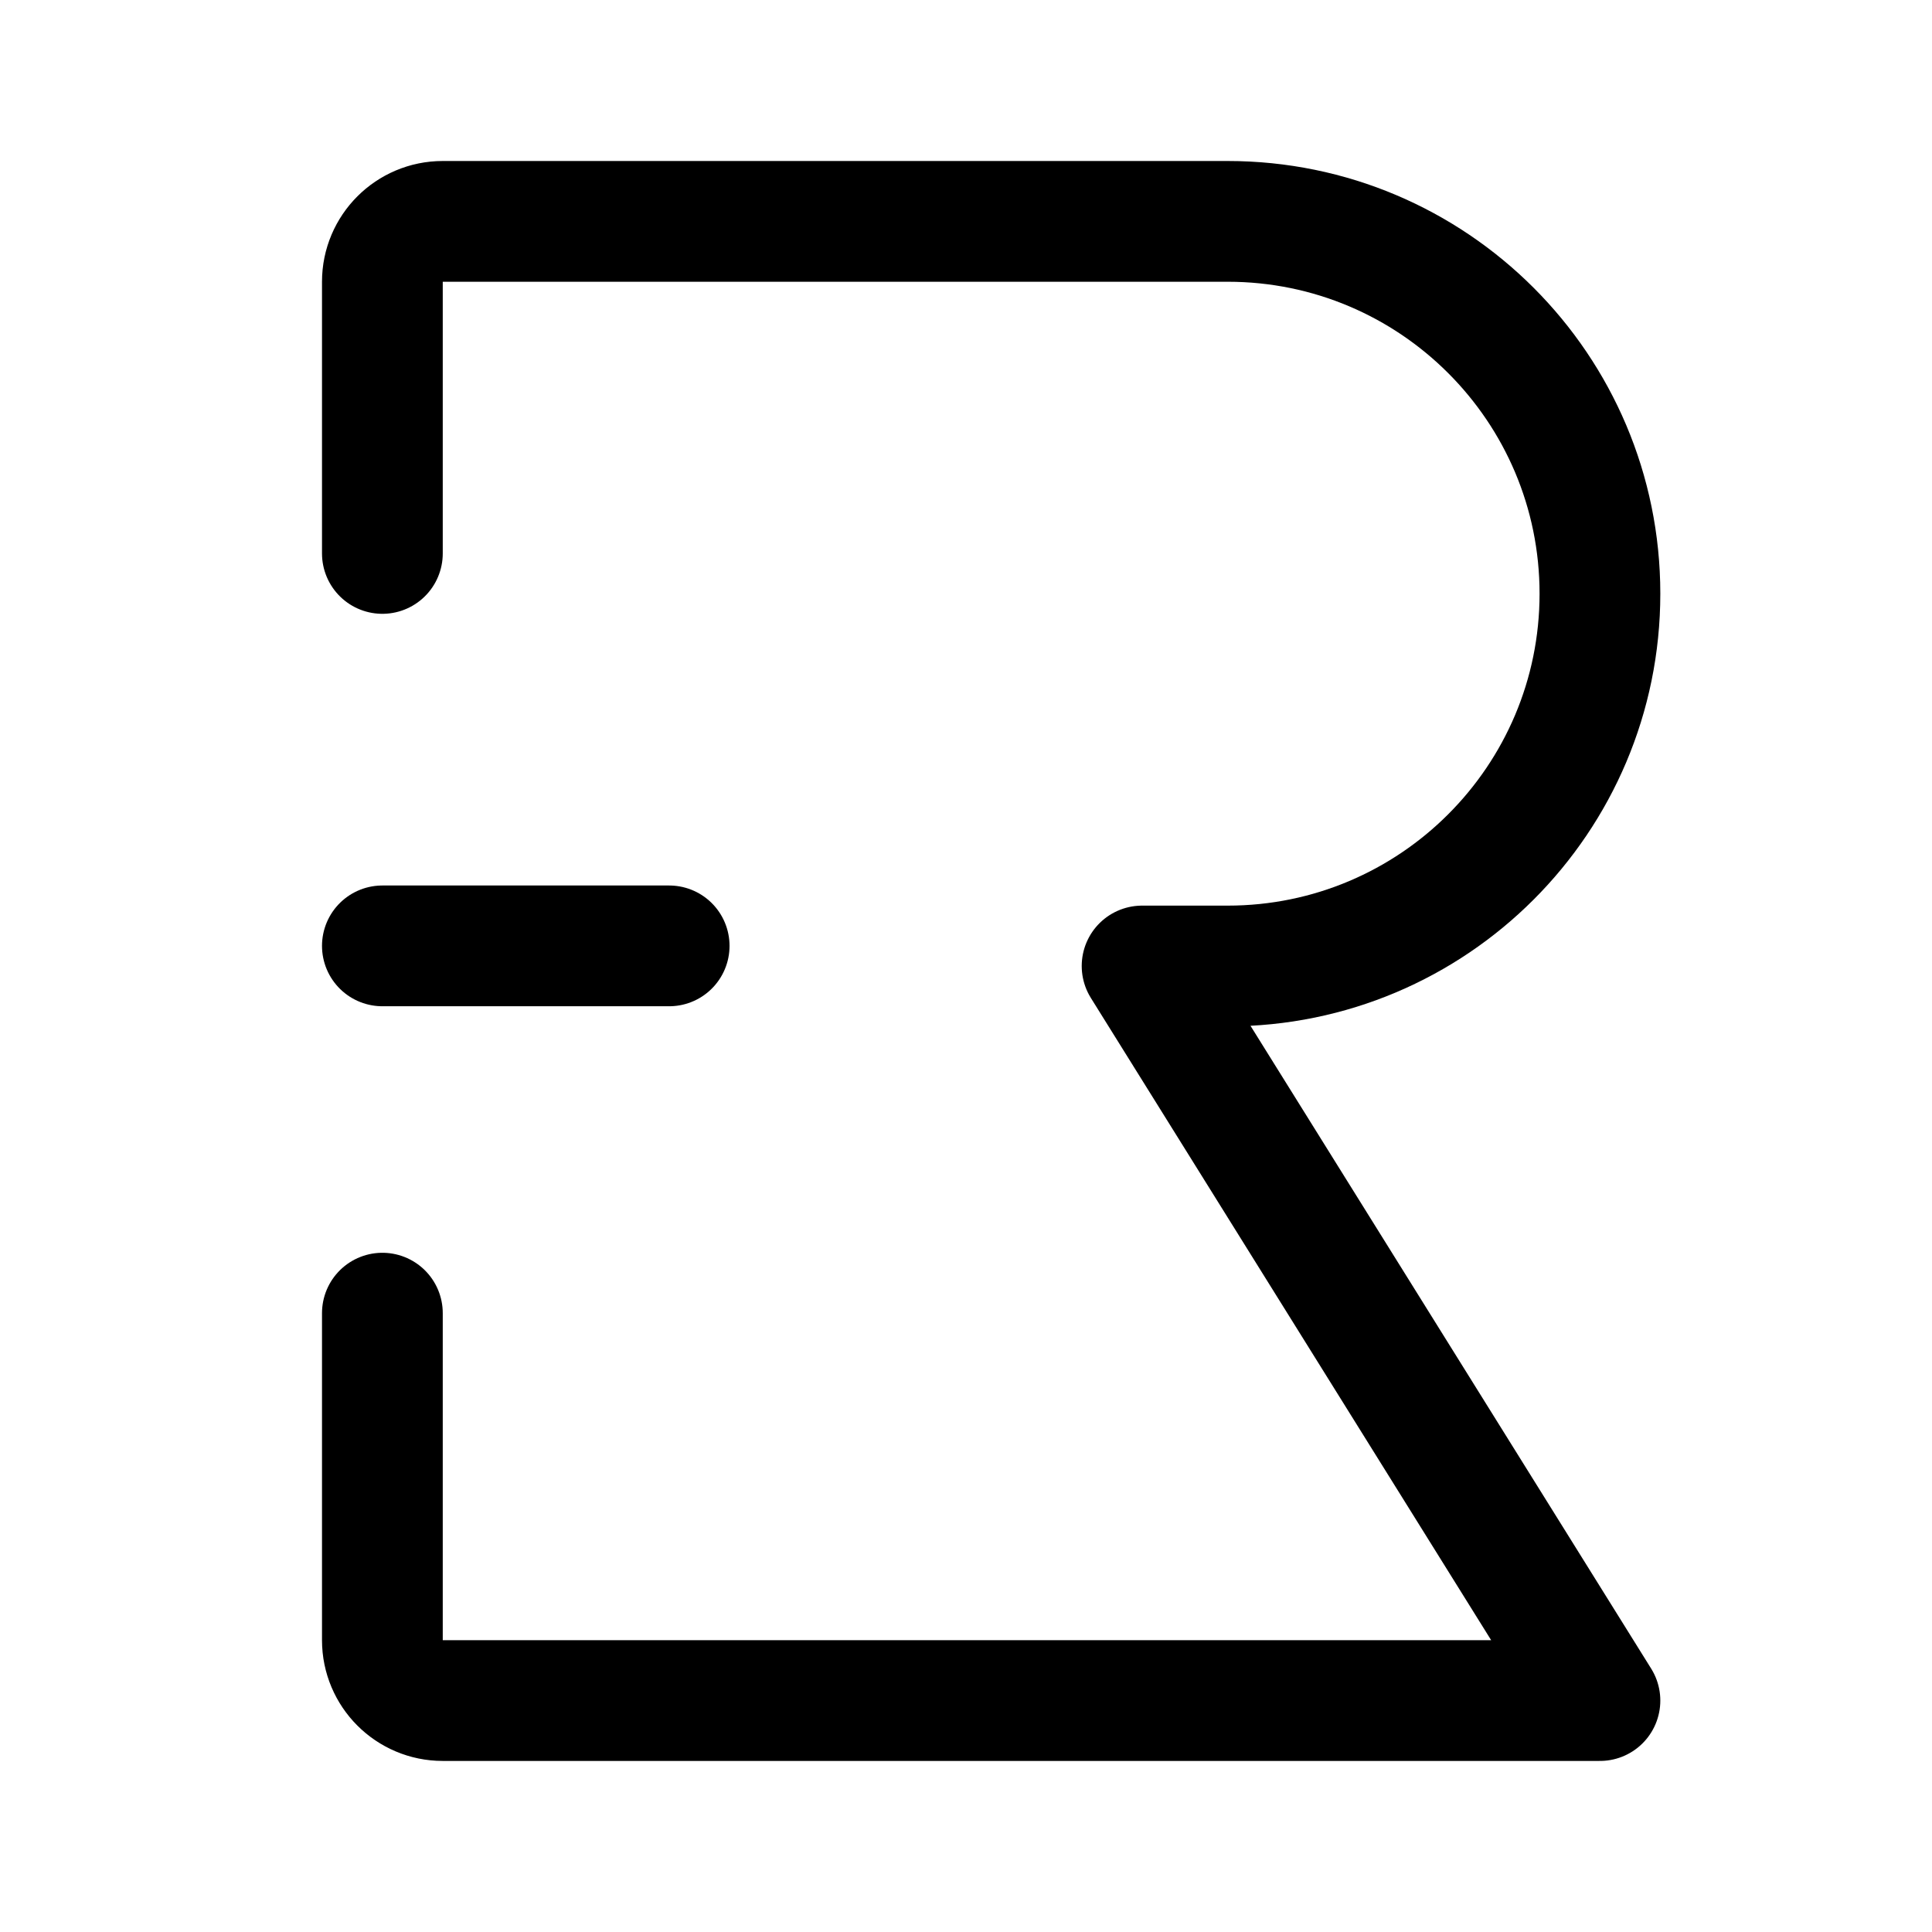 <svg width="192" height="192" viewBox="0 0 192 192" fill="none" xmlns="http://www.w3.org/2000/svg">
<path d="M38 130.5V163C38 166.314 40.686 169 44 169H159L113.5 96H122C142.435 96 159 79.434 159 59V59C159 38.566 142.435 22 122 22H44C40.686 22 38 24.686 38 28V55" stroke="black" stroke-width="12" stroke-linecap="round" stroke-linejoin="round"/>
<path d="M38 94H66.5" stroke="black" stroke-width="12" stroke-linecap="round" stroke-linejoin="round"/>
</svg>
